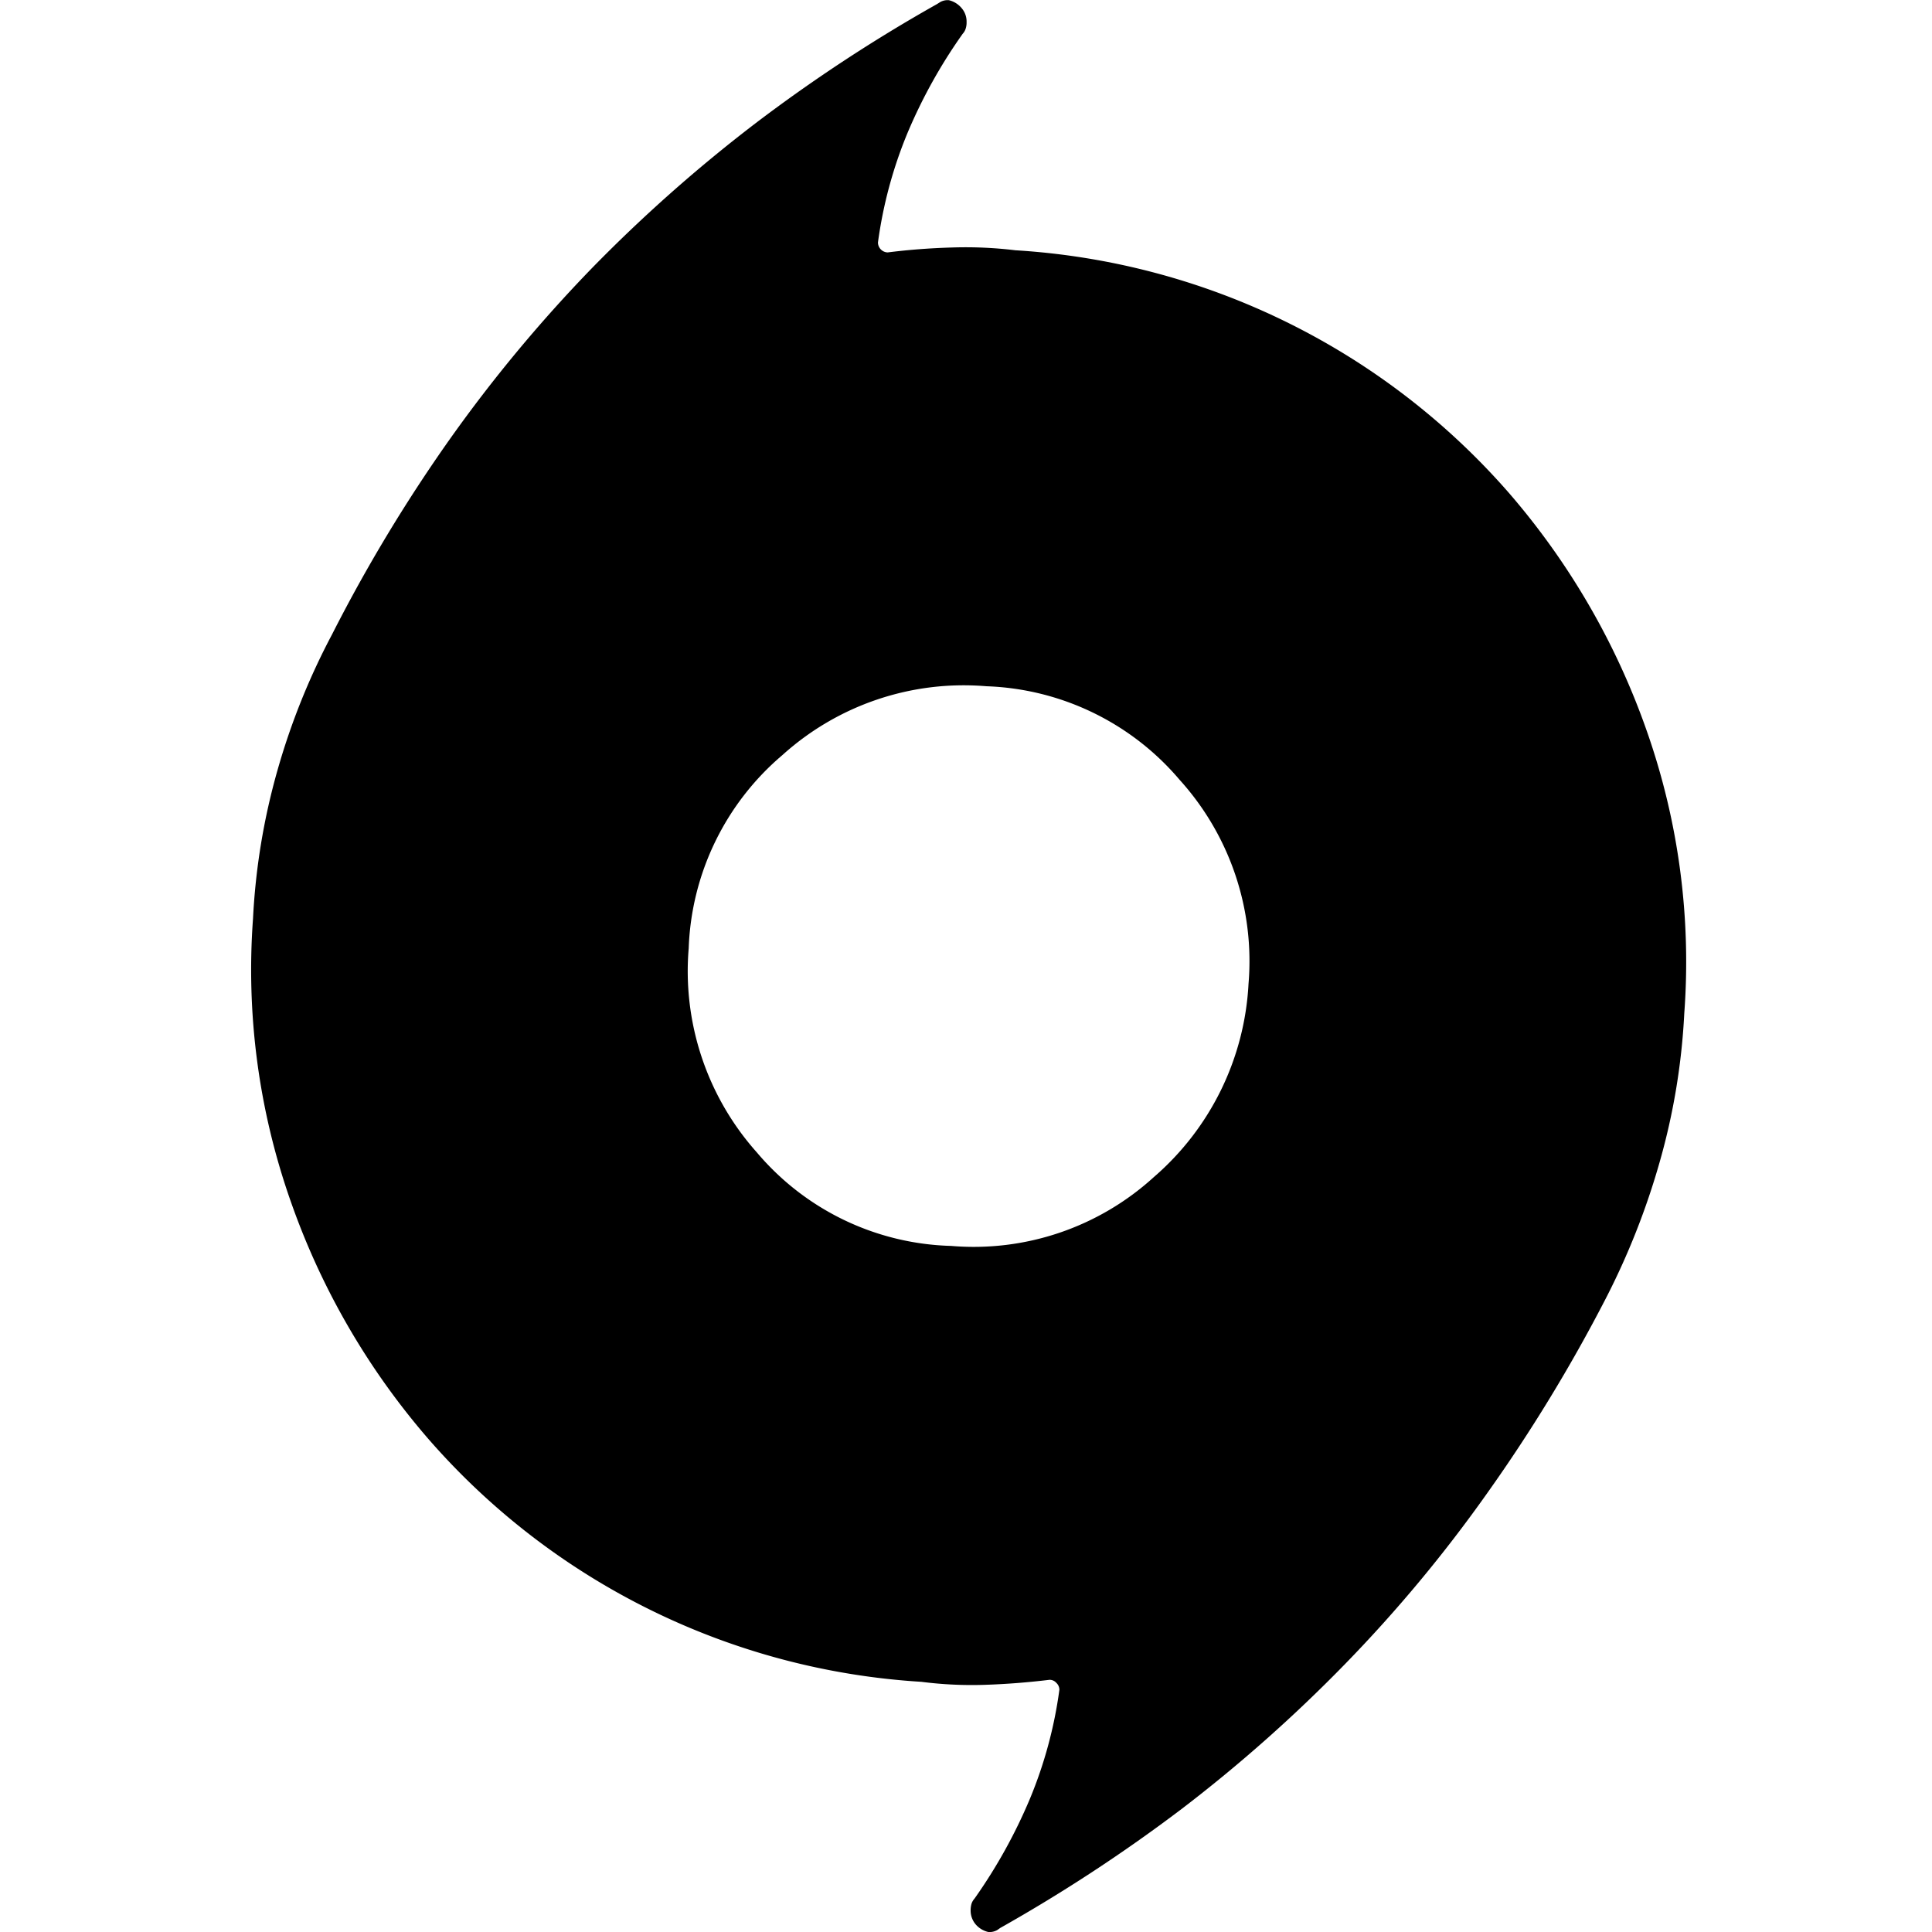 <svg xmlns="http://www.w3.org/2000/svg" xmlns:xlink="http://www.w3.org/1999/xlink" width="100" height="100" viewBox="0 0 100 100"><defs><clipPath id="b"><rect width="100" height="100"/></clipPath></defs><g id="a" clip-path="url(#b)"><path d="M44.218,12.957A36.872,36.872,0,0,1,69.731,25.512a37.97,37.97,0,0,1,7.146,12.346,36.041,36.041,0,0,1,1.933,14.592,34.266,34.266,0,0,1-1.275,7.7,38.226,38.226,0,0,1-2.808,7.1A83.164,83.164,0,0,1,68.6,77.3a73.377,73.377,0,0,1-7.342,8.825,77.542,77.542,0,0,1-8.467,7.509A83.367,83.367,0,0,1,43.4,99.794l-.154.108a.816.816,0,0,1-.454.1,1.222,1.222,0,0,1-.663-.4,1.11,1.11,0,0,1-.258-.721,1.234,1.234,0,0,1,.05-.354.775.775,0,0,1,.154-.258,27.181,27.181,0,0,0,2.858-5.146,22.586,22.586,0,0,0,1.533-5.663.492.492,0,0,0-.158-.354.462.462,0,0,0-.354-.158c-1.1.133-2.2.221-3.313.258a20.523,20.523,0,0,1-3.317-.154A36.806,36.806,0,0,1,13.812,74.489,37.87,37.87,0,0,1,6.666,62.143,36.093,36.093,0,0,1,4.728,47.55,34.266,34.266,0,0,1,6,39.85a35.824,35.824,0,0,1,2.813-7A81.261,81.261,0,0,1,14.937,22.7a75.145,75.145,0,0,1,7.338-8.825,78.337,78.337,0,0,1,8.471-7.5A81.994,81.994,0,0,1,40.134.211l.158-.1a.78.78,0,0,1,.454-.1,1.23,1.23,0,0,1,.658.408,1.062,1.062,0,0,1,.258.725,1.018,1.018,0,0,1-.05.35.685.685,0,0,1-.15.254A26.864,26.864,0,0,0,38.6,6.894a22.717,22.717,0,0,0-1.525,5.659.52.52,0,0,0,.5.513q1.638-.206,3.313-.254a21.437,21.437,0,0,1,3.325.146ZM40.855,64.489a13.836,13.836,0,0,0,10.5-3.563,14.188,14.188,0,0,0,4.9-10,13.988,13.988,0,0,0-3.567-10.563,13.723,13.723,0,0,0-10-4.842,14,14,0,0,0-10.559,3.563,13.746,13.746,0,0,0-4.85,10,14.089,14.089,0,0,0,3.525,10.563,13.633,13.633,0,0,0,10.046,4.842Z" transform="translate(8.368 -0.001)"/></g></svg>